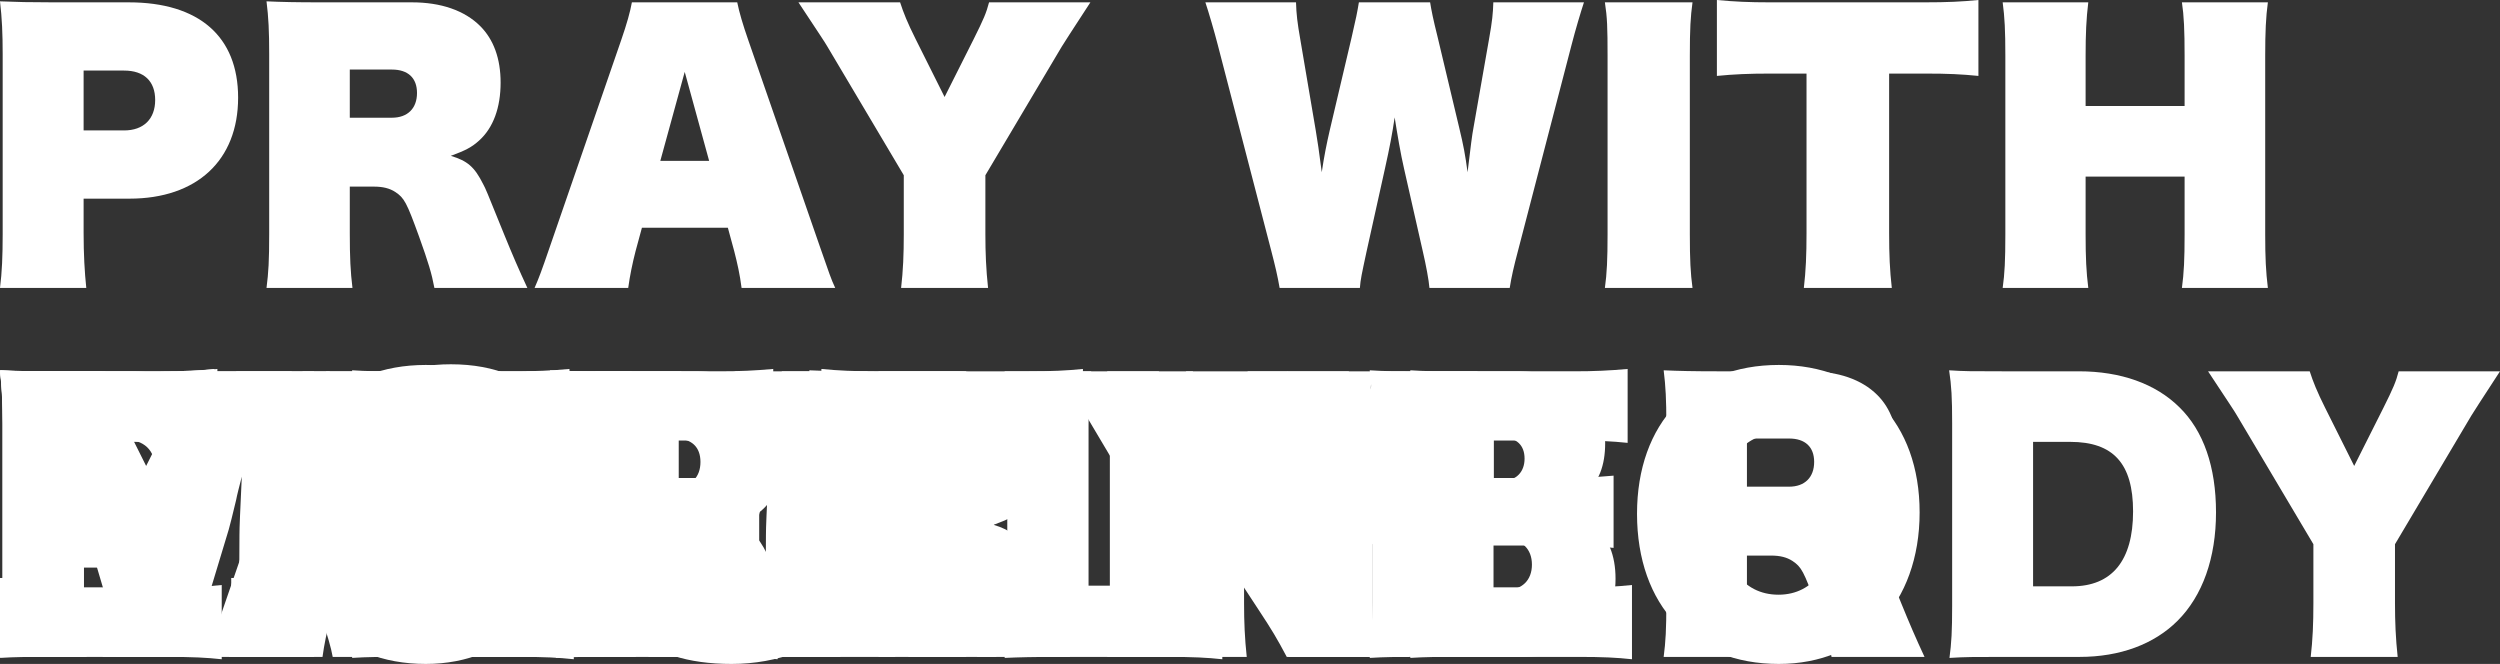 <?xml version="1.0" encoding="UTF-8" standalone="no"?>
<svg
   width="89.704"
   height="23.823"
   viewBox="0 0 89.704 23.823"
   version="1.1"
   xmlns="http://www.w3.org/2000/svg"
   fill="#fff">
  <rect x="0" y="0" width="89.704" height="23.823" fill="#333333" stroke="none"/>
  <g
     aria-label="PRAY WITH"
     id="text1062">
    <path
       d="M 3.096,10.332 C 3.036,9.768 3,9.12 3,8.364 v -1.236 h 1.644 c 2.424,0 3.9,-1.38 3.9,-3.624 0,-2.196 -1.404,-3.42 -3.924,-3.42 h -2.7 c -0.828,0 -1.344,-0.012 -1.92,-0.036 C 0.072,0.648 0.096,1.224 0.096,1.932 v 6.48 c 0,0.768 -0.024,1.356 -0.096,1.92 z M 3,4.68 v -2.148 h 1.452 c 0.72,0 1.116,0.384 1.116,1.056 0,0.684 -0.42,1.092 -1.116,1.092 z"/>
    <path
       d="m 11.507,0.084 c -0.876,0 -1.416,-0.012 -1.944,-0.036 0.072,0.576 0.096,1.068 0.096,1.896 v 6.432 c 0,0.984 -0.024,1.392 -0.096,1.956 h 3.084 c -0.072,-0.588 -0.096,-1.092 -0.096,-1.968 v -1.668 h 0.864 c 0.324,0 0.564,0.06 0.768,0.192 0.324,0.216 0.408,0.372 0.852,1.596 0.336,0.936 0.456,1.332 0.552,1.848 h 3.336 c -0.312,-0.672 -0.54,-1.2 -0.828,-1.908 -0.66,-1.632 -0.66,-1.632 -0.756,-1.812 -0.312,-0.624 -0.564,-0.84 -1.164,-1.02 0.528,-0.192 0.756,-0.312 1.02,-0.552 0.504,-0.456 0.768,-1.176 0.768,-2.076 0,-0.864 -0.252,-1.548 -0.732,-2.028 -0.564,-0.564 -1.416,-0.852 -2.448,-0.852 z m 1.044,4.14 v -1.728 h 1.512 c 0.576,0 0.9,0.3 0.9,0.84 0,0.552 -0.336,0.888 -0.9,0.888 z"/>
    <path
       d="m 23.033,8.172 h 3.084 l 0.228,0.84 c 0.108,0.42 0.204,0.84 0.264,1.32 h 3.36 c -0.156,-0.336 -0.204,-0.492 -0.552,-1.488 l -2.568,-7.404 c -0.192,-0.552 -0.324,-0.996 -0.396,-1.356 h -3.78 c -0.06,0.336 -0.18,0.768 -0.384,1.356 l -2.556,7.404 c -0.312,0.912 -0.396,1.128 -0.552,1.488 h 3.36 c 0.06,-0.444 0.156,-0.9 0.264,-1.32 z m 2.412,-2.4 h -1.752 l 0.876,-3.192 z"/>
    <path
       d="m 35.357,6.288 2.736,-4.608 c 0.036,-0.06 0.372,-0.588 1.032,-1.596 h -3.636 c -0.096,0.372 -0.192,0.6 -0.552,1.32 l -1.044,2.076 -1.044,-2.088 c -0.288,-0.576 -0.432,-0.936 -0.552,-1.308 h -3.648 c 0.768,1.164 0.948,1.428 1.044,1.596 l 2.736,4.608 v 2.124 c 0,0.72 -0.024,1.296 -0.096,1.92 h 3.12 c -0.072,-0.672 -0.096,-1.26 -0.096,-1.92 z"/>
    <path
       d="m 54.171,10.332 c 0.06,-0.384 0.144,-0.756 0.3,-1.344 l 1.92,-7.38 c 0.132,-0.516 0.336,-1.2 0.444,-1.524 h -3.252 c -0.012,0.396 -0.036,0.66 -0.156,1.332 l -0.552,3.144 c -0.06,0.312 -0.096,0.636 -0.216,1.62 -0.084,-0.624 -0.144,-0.948 -0.3,-1.596 l -0.78,-3.276 C 51.423,0.684 51.363,0.384 51.315,0.084 h -2.556 c -0.06,0.36 -0.096,0.552 -0.264,1.272 l -0.78,3.312 c -0.108,0.468 -0.204,0.936 -0.288,1.512 -0.096,-0.756 -0.156,-1.14 -0.216,-1.5 l -0.552,-3.252 C 46.551,0.816 46.515,0.504 46.503,0.084 h -3.252 c 0.12,0.36 0.324,1.056 0.444,1.524 l 1.92,7.392 c 0.144,0.552 0.228,0.912 0.3,1.332 h 2.88 c 0.024,-0.312 0.06,-0.468 0.24,-1.308 l 0.66,-2.976 c 0.168,-0.756 0.264,-1.26 0.348,-1.836 0.096,0.612 0.216,1.32 0.336,1.836 l 0.672,2.964 c 0.12,0.516 0.216,1.032 0.24,1.32 z"/>
    <path
       d="m 57.586,0.084 c 0.084,0.54 0.096,0.9 0.096,1.92 v 6.408 c 0,0.888 -0.024,1.404 -0.096,1.92 h 3.144 c -0.072,-0.528 -0.096,-1.02 -0.096,-1.92 v -6.408 c 0,-0.972 0.024,-1.392 0.096,-1.92 z"/>
    <path
       d="m 67.785,2.64 h 1.272 c 0.864,0 1.32,0.024 1.932,0.084 V 6.866455e-8 C 70.389,0.06 69.873,0.084 69.057,0.084 h -5.556 c -0.732,0 -1.272,-0.024 -1.896,-0.084 V 2.724 c 0.612,-0.06 1.14,-0.084 1.92,-0.084 h 1.296 v 5.724 c 0,0.792 -0.024,1.344 -0.096,1.968 h 3.156 c -0.072,-0.636 -0.096,-1.188 -0.096,-1.968 z"/>
    <path
       d="m 78.387,6.336 v 2.076 c 0,0.9 -0.024,1.38 -0.096,1.92 h 3.084 c -0.072,-0.588 -0.096,-1.08 -0.096,-1.92 v -6.408 c 0,-0.852 0.024,-1.392 0.096,-1.92 h -3.084 c 0.072,0.48 0.096,0.996 0.096,1.92 v 1.8 h -3.552 v -1.8 c 0,-0.792 0.024,-1.332 0.096,-1.92 h -3.072 c 0.072,0.54 0.096,1.008 0.096,1.92 v 6.408 c 0,0.936 -0.024,1.404 -0.096,1.92 h 3.072 c -0.072,-0.576 -0.096,-1.08 -0.096,-1.92 v -2.076 z"/>
  </g>
  <g
     aria-label="ME"
     id="text1064">
    <path
       d="m 8.58,21.639 c 0,0.984 -0.024,1.32 -0.096,1.932 h 2.784 c -0.072,-0.504 -0.096,-0.984 -0.096,-1.932 v -6.384 c 0,-0.804 0.024,-1.356 0.096,-1.932 h -3.78 c -0.036,0.384 -0.096,0.648 -0.312,1.368 -0.048,0.168 -0.048,0.168 -0.144,0.492 l -1.392,4.68 -1.404,-4.68 c -0.348,-1.14 -0.408,-1.392 -0.456,-1.86 H 4.4345856e-8 C 0.06,13.851 0.096,14.547 0.096,15.255 v 6.384 c 0,0.816 -0.024,1.344 -0.096,1.932 H 2.784 c -0.072,-0.54 -0.096,-1.092 -0.096,-1.932 v -2.46 c 0,-0.252 -0.012,-0.636 -0.096,-2.076 0.288,1.152 0.444,1.752 0.456,1.8 l 0.828,2.796 c 0.12,0.42 0.132,0.468 0.24,0.828 0.18,0.576 0.216,0.708 0.264,1.044 h 2.508 c 0.048,-0.348 0.108,-0.576 0.312,-1.26 0.072,-0.228 0.072,-0.228 0.192,-0.612 l 0.816,-2.7 c 0.048,-0.156 0.132,-0.516 0.264,-1.056 0.036,-0.192 0.108,-0.468 0.204,-0.84 -0.06,1.308 -0.084,1.8 -0.084,2.088 z"/>
    <path
       d="m 15.621,21.075 v -1.5 h 2.352 c 0.888,0 1.38,0.024 1.956,0.084 v -2.592 c -0.684,0.06 -1.188,0.084 -1.956,0.084 h -2.34 v -1.344 h 2.868 c 0.864,0 1.356,0.024 1.932,0.084 v -2.652 c -0.672,0.06 -1.188,0.084 -1.932,0.084 h -3.96 c -1.044,0 -1.344,0 -1.908,-0.036 0.072,0.576 0.096,1.044 0.096,1.884 v 6.576 c 0,0.912 -0.024,1.344 -0.096,1.86 0.576,-0.036 0.888,-0.036 1.92,-0.036 h 4.104 c 0.888,0 1.38,0.024 1.932,0.084 v -2.664 c -0.576,0.06 -1.032,0.084 -1.908,0.084 z"/>
  </g>
  <g
     aria-label="FAMILY"
     id="text1066">
    <path
       d="m 3.012,19.911 h 2.196 c 0.864,0 1.356,0.024 1.932,0.084 v -2.58 c -0.564,0.06 -1.032,0.084 -1.932,0.084 H 3.012 v -1.644 H 5.76 c 0.864,0 1.356,0.024 1.932,0.084 v -2.7 c -0.564,0.06 -1.032,0.084 -1.944,0.084 H 1.92 c -1.044,0 -1.344,0 -1.908,-0.036 0.072,0.588 0.096,0.996 0.096,1.884 v 6.48 c 0,0.876 -0.024,1.332 -0.108,1.92 H 3.108 c -0.072,-0.54 -0.096,-1.02 -0.096,-1.968 z"/>
    <path
       d="m 11.22,21.411 h 3.084 l 0.228,0.84 c 0.108,0.42 0.204,0.84 0.264,1.32 h 3.36 c -0.156,-0.336 -0.204,-0.492 -0.552,-1.488 l -2.568,-7.404 c -0.192,-0.552 -0.324,-0.996 -0.396,-1.356 h -3.78 c -0.06,0.336 -0.18,0.768 -0.384,1.356 l -2.556,7.404 c -0.312,0.912 -0.396,1.128 -0.552,1.488 h 3.36 c 0.06,-0.444 0.156,-0.9 0.264,-1.32 z m 2.412,-2.4 h -1.752 l 0.876,-3.192 z"/>
    <path
       d="m 27.471,21.639 c 0,0.984 -0.024,1.32 -0.096,1.932 h 2.784 c -0.072,-0.504 -0.096,-0.984 -0.096,-1.932 v -6.384 c 0,-0.804 0.024,-1.356 0.096,-1.932 h -3.78 c -0.036,0.384 -0.096,0.648 -0.312,1.368 -0.048,0.168 -0.048,0.168 -0.144,0.492 l -1.392,4.68 -1.404,-4.68 c -0.348,-1.14 -0.408,-1.392 -0.456,-1.86 h -3.78 c 0.06,0.528 0.096,1.224 0.096,1.932 v 6.384 c 0,0.816 -0.024,1.344 -0.096,1.932 h 2.784 c -0.072,-0.54 -0.096,-1.092 -0.096,-1.932 v -2.46 c 0,-0.252 -0.012,-0.636 -0.096,-2.076 0.288,1.152 0.444,1.752 0.456,1.8 l 0.828,2.796 c 0.12,0.42 0.132,0.468 0.24,0.828 0.18,0.576 0.216,0.708 0.264,1.044 h 2.508 c 0.048,-0.348 0.108,-0.576 0.312,-1.26 0.072,-0.228 0.072,-0.228 0.192,-0.612 l 0.816,-2.7 c 0.048,-0.156 0.132,-0.516 0.264,-1.056 0.036,-0.192 0.108,-0.468 0.204,-0.84 -0.06,1.308 -0.084,1.8 -0.084,2.088 z"/>
    <path
       d="m 31.523,13.323 c 0.084,0.54 0.096,0.9 0.096,1.92 v 6.408 c 0,0.888 -0.024,1.404 -0.096,1.92 h 3.144 c -0.072,-0.528 -0.096,-1.02 -0.096,-1.92 v -6.408 c 0,-0.972 0.024,-1.392 0.096,-1.92 z"/>
    <path
       d="m 43.859,20.931 c -0.576,0.06 -1.032,0.084 -1.932,0.084 h -2.868 v -5.712 c 0,-0.96 0.024,-1.452 0.096,-1.98 h -3.108 c 0.072,0.624 0.096,1.164 0.096,2.016 v 6.408 c 0,0.876 -0.036,1.464 -0.096,1.86 0.516,-0.024 1.032,-0.036 1.92,-0.036 h 3.96 c 0.876,0 1.38,0.024 1.932,0.084 z"/>
    <path
       d="m 49.256,19.527 2.736,-4.608 c 0.036,-0.06 0.372,-0.588 1.032,-1.596 h -3.636 c -0.096,0.372 -0.192,0.6 -0.552,1.32 l -1.044,2.076 -1.044,-2.088 c -0.288,-0.576 -0.432,-0.936 -0.552,-1.308 h -3.648 c 0.768,1.164 0.948,1.428 1.044,1.596 l 2.736,4.608 v 2.124 c 0,0.72 -0.024,1.296 -0.096,1.92 h 3.12 c -0.072,-0.672 -0.096,-1.26 -0.096,-1.92 z"/>
  </g>
  <g
     aria-label="PARTNER"
     id="text1068">
    <path
       d="M 3.096,23.571 C 3.036,23.007 3,22.359 3,21.603 v -1.236 h 1.644 c 2.424,0 3.9,-1.38 3.9,-3.624 0,-2.196 -1.404,-3.42 -3.924,-3.42 h -2.7 c -0.828,0 -1.344,-0.012 -1.92,-0.036 C 0.072,13.887 0.096,14.463 0.096,15.171 v 6.48 c 0,0.768 -0.024,1.356 -0.096,1.92 z M 3,17.919 v -2.148 h 1.452 c 0.72,0 1.116,0.384 1.116,1.056 0,0.684 -0.42,1.092 -1.116,1.092 z"/>
    <path
       d="m 12.064,21.411 h 3.084 l 0.228,0.84 c 0.108,0.42 0.204,0.84 0.264,1.32 h 3.36 c -0.156,-0.336 -0.204,-0.492 -0.552,-1.488 l -2.568,-7.404 c -0.192,-0.552 -0.324,-0.996 -0.396,-1.356 h -3.78 c -0.06,0.336 -0.18,0.768 -0.384,1.356 l -2.556,7.404 c -0.312,0.912 -0.396,1.128 -0.552,1.488 h 3.36 c 0.06,-0.444 0.156,-0.9 0.264,-1.32 z m 2.412,-2.4 h -1.752 l 0.876,-3.192 z"/>
    <path
       d="m 21.678,13.323 c -0.876,0 -1.416,-0.012 -1.944,-0.036 0.072,0.576 0.096,1.068 0.096,1.896 v 6.432 c 0,0.984 -0.024,1.392 -0.096,1.956 h 3.084 c -0.072,-0.588 -0.096,-1.092 -0.096,-1.968 v -1.668 h 0.864 c 0.324,0 0.564,0.06 0.768,0.192 0.324,0.216 0.408,0.372 0.852,1.596 0.336,0.936 0.456,1.332 0.552,1.848 h 3.336 c -0.312,-0.672 -0.54,-1.2 -0.828,-1.908 -0.66,-1.632 -0.66,-1.632 -0.756,-1.812 -0.312,-0.624 -0.564,-0.84 -1.164,-1.02 0.528,-0.192 0.756,-0.312 1.02,-0.552 0.504,-0.456 0.768,-1.176 0.768,-2.076 0,-0.864 -0.252,-1.548 -0.732,-2.028 -0.564,-0.564 -1.416,-0.852 -2.448,-0.852 z m 1.044,4.14 v -1.728 h 1.512 c 0.576,0 0.9,0.3 0.9,0.84 0,0.552 -0.336,0.888 -0.9,0.888 z"/>
    <path
       d="m 35.653,15.879 h 1.272 c 0.864,0 1.32,0.024 1.932,0.084 v -2.724 c -0.6,0.06 -1.116,0.084 -1.932,0.084 h -5.556 c -0.732,0 -1.272,-0.024 -1.896,-0.084 v 2.724 c 0.612,-0.06 1.14,-0.084 1.92,-0.084 h 1.296 v 5.724 c 0,0.792 -0.024,1.344 -0.096,1.968 h 3.156 c -0.072,-0.636 -0.096,-1.188 -0.096,-1.968 z"/>
    <path
       d="m 43.723,14.967 c -0.516,-0.768 -0.816,-1.308 -0.924,-1.644 h -3.072 c 0.072,0.588 0.096,1.176 0.096,1.932 v 6.384 c 0,0.948 -0.024,1.416 -0.096,1.932 h 3.06 c -0.072,-0.576 -0.096,-1.08 -0.096,-1.92 v -2.604 c 0,-0.336 -0.024,-0.78 -0.06,-1.176 0.18,0.372 0.432,0.804 0.624,1.104 l 1.92,2.928 c 0.444,0.672 0.648,1.008 0.996,1.668 h 3.072 c -0.06,-0.528 -0.096,-1.176 -0.096,-1.932 v -6.384 c 0,-0.84 0.024,-1.344 0.096,-1.932 h -3.06 c 0.072,0.612 0.096,1.152 0.096,1.92 v 2.772 c 0,0.324 0.024,0.696 0.06,1.044 -0.156,-0.348 -0.312,-0.624 -0.54,-0.972 z"/>
    <path
       d="m 53.59,21.075 v -1.5 h 2.352 c 0.888,0 1.38,0.024 1.956,0.084 v -2.592 c -0.684,0.06 -1.188,0.084 -1.956,0.084 h -2.34 v -1.344 h 2.868 c 0.864,0 1.356,0.024 1.932,0.084 v -2.652 c -0.672,0.06 -1.188,0.084 -1.932,0.084 h -3.96 c -1.044,0 -1.344,0 -1.908,-0.036 0.072,0.576 0.096,1.044 0.096,1.884 v 6.576 c 0,0.912 -0.024,1.344 -0.096,1.86 0.576,-0.036 0.888,-0.036 1.92,-0.036 h 4.104 c 0.888,0 1.38,0.024 1.932,0.084 v -2.664 c -0.576,0.06 -1.032,0.084 -1.908,0.084 z"/>
    <path
       d="m 61.639,13.323 c -0.876,0 -1.416,-0.012 -1.944,-0.036 0.072,0.576 0.096,1.068 0.096,1.896 v 6.432 c 0,0.984 -0.024,1.392 -0.096,1.956 h 3.084 c -0.072,-0.588 -0.096,-1.092 -0.096,-1.968 v -1.668 h 0.864 c 0.324,0 0.564,0.06 0.768,0.192 0.324,0.216 0.408,0.372 0.852,1.596 0.336,0.936 0.456,1.332 0.552,1.848 h 3.336 c -0.312,-0.672 -0.54,-1.2 -0.828,-1.908 -0.66,-1.632 -0.66,-1.632 -0.756,-1.812 -0.312,-0.624 -0.564,-0.84 -1.164,-1.02 0.528,-0.192 0.756,-0.312 1.02,-0.552 0.504,-0.456 0.768,-1.176 0.768,-2.076 0,-0.864 -0.252,-1.548 -0.732,-2.028 -0.564,-0.564 -1.416,-0.852 -2.448,-0.852 z m 1.044,4.14 v -1.728 h 1.512 c 0.576,0 0.9,0.3 0.9,0.84 0,0.552 -0.336,0.888 -0.9,0.888 z"/>
  </g>
  <g
     aria-label="EVERYBODY"
     id="text1070">
    <path
       d="m 2.988,21.075 v -1.5 H 5.34 c 0.888,0 1.38,0.024 1.956,0.084 v -2.592 c -0.684,0.06 -1.188,0.084 -1.956,0.084 H 3 v -1.344 h 2.868 c 0.864,0 1.356,0.024 1.932,0.084 v -2.652 c -0.672,0.06 -1.188,0.084 -1.932,0.084 h -3.96 c -1.044,0 -1.344,0 -1.908,-0.036 C 0.072,13.863 0.096,14.331 0.096,15.171 v 6.576 c 0,0.912 -0.024,1.344 -0.096,1.86 C 0.576,23.571 0.888,23.571 1.92,23.571 h 4.104 c 0.888,0 1.38,0.024 1.932,0.084 v -2.664 c -0.576,0.06 -1.032,0.084 -1.908,0.084 z"/>
    <path
       d="m 15.73,23.571 c 0.06,-0.324 0.168,-0.732 0.384,-1.356 l 2.532,-7.404 c 0.288,-0.84 0.396,-1.128 0.552,-1.488 h -3.36 c -0.06,0.456 -0.156,0.912 -0.264,1.32 l -1.74,6.432 -1.74,-6.432 c -0.12,-0.432 -0.204,-0.876 -0.264,-1.32 h -3.36 c 0.168,0.384 0.276,0.684 0.552,1.488 l 2.532,7.404 c 0.204,0.612 0.324,1.02 0.384,1.356 z"/>
    <path
       d="m 22.933,21.075 v -1.5 h 2.352 c 0.888,0 1.38,0.024 1.956,0.084 v -2.592 c -0.684,0.06 -1.188,0.084 -1.956,0.084 h -2.34 v -1.344 h 2.868 c 0.864,0 1.356,0.024 1.932,0.084 v -2.652 c -0.672,0.06 -1.188,0.084 -1.932,0.084 h -3.96 c -1.044,0 -1.344,0 -1.908,-0.036 0.072,0.576 0.096,1.044 0.096,1.884 v 6.576 c 0,0.912 -0.024,1.344 -0.096,1.86 0.576,-0.036 0.888,-0.036 1.92,-0.036 h 4.104 c 0.888,0 1.38,0.024 1.932,0.084 v -2.664 c -0.576,0.06 -1.032,0.084 -1.908,0.084 z"/>
    <path
       d="m 30.983,13.323 c -0.876,0 -1.416,-0.012 -1.944,-0.036 0.072,0.576 0.096,1.068 0.096,1.896 v 6.432 c 0,0.984 -0.024,1.392 -0.096,1.956 h 3.084 c -0.072,-0.588 -0.096,-1.092 -0.096,-1.968 v -1.668 h 0.864 c 0.324,0 0.564,0.06 0.768,0.192 0.324,0.216 0.408,0.372 0.852,1.596 0.336,0.936 0.456,1.332 0.552,1.848 h 3.336 c -0.312,-0.672 -0.54,-1.2 -0.828,-1.908 -0.66,-1.632 -0.66,-1.632 -0.756,-1.812 -0.312,-0.624 -0.564,-0.84 -1.164,-1.02 0.528,-0.192 0.756,-0.312 1.02,-0.552 0.504,-0.456 0.768,-1.176 0.768,-2.076 0,-0.864 -0.252,-1.548 -0.732,-2.028 -0.564,-0.564 -1.416,-0.852 -2.448,-0.852 z m 1.044,4.14 v -1.728 h 1.512 c 0.576,0 0.9,0.3 0.9,0.84 0,0.552 -0.336,0.888 -0.9,0.888 z"/>
    <path
       d="m 44.639,19.527 2.736,-4.608 c 0.036,-0.06 0.372,-0.588 1.032,-1.596 h -3.636 c -0.096,0.372 -0.192,0.6 -0.552,1.32 l -1.044,2.076 -1.044,-2.088 c -0.288,-0.576 -0.432,-0.936 -0.552,-1.308 h -3.648 c 0.768,1.164 0.948,1.428 1.044,1.596 l 2.736,4.608 v 2.124 c 0,0.72 -0.024,1.296 -0.096,1.92 h 3.12 c -0.072,-0.672 -0.096,-1.26 -0.096,-1.92 z"/>
    <path
       d="m 54.524,23.571 c 2.232,0 3.444,-0.996 3.444,-2.808 0,-0.84 -0.264,-1.488 -0.792,-1.932 -0.36,-0.324 -0.696,-0.456 -1.368,-0.588 0.564,-0.18 0.816,-0.3 1.08,-0.54 0.48,-0.408 0.708,-0.996 0.708,-1.8 0,-1.656 -1.152,-2.58 -3.204,-2.58 h -3.336 c -1.044,0 -1.344,0 -1.908,-0.036 0.072,0.684 0.096,1.176 0.096,1.884 v 6.576 c 0,0.888 -0.024,1.344 -0.096,1.86 0.576,-0.036 0.888,-0.036 1.92,-0.036 z m -2.4,-6.324 v -1.548 h 1.776 c 0.516,0 0.804,0.276 0.804,0.756 0,0.48 -0.3,0.792 -0.78,0.792 z m 0,3.924 v -1.824 h 1.896 c 0.588,0 0.948,0.348 0.948,0.912 0,0.564 -0.36,0.912 -0.936,0.912 z"/>
    <path
       d="m 63.827,23.823 c 3.012,0 5.052,-2.184 5.052,-5.436 0,-3.216 -1.98,-5.292 -5.052,-5.292 -3.108,0 -5.088,2.088 -5.088,5.34 0,3.288 1.98,5.388 5.088,5.388 z m -0.012,-2.484 c -1.296,0 -2.088,-1.104 -2.088,-2.916 0,-1.8 0.78,-2.868 2.088,-2.868 1.296,0 2.064,1.068 2.064,2.868 0,1.812 -0.78,2.916 -2.064,2.916 z"/>
    <path
       d="m 70.046,21.747 c 0,0.9 -0.024,1.32 -0.096,1.86 0.576,-0.036 0.876,-0.036 1.92,-0.036 h 2.748 c 1.452,0 2.676,-0.456 3.516,-1.296 0.9,-0.9 1.38,-2.256 1.38,-3.888 0,-1.632 -0.444,-2.928 -1.32,-3.78 -0.852,-0.84 -2.1,-1.284 -3.6,-1.284 h -2.724 c -1.14,0 -1.392,0 -1.932,-0.036 0.084,0.564 0.108,0.984 0.108,1.896 z m 2.904,-0.708 v -5.184 h 1.332 c 1.548,0 2.256,0.78 2.256,2.496 0,1.764 -0.756,2.688 -2.196,2.688 z"/>
    <path
       d="m 85.936,19.527 2.736,-4.608 c 0.036,-0.06 0.372,-0.588 1.032,-1.596 h -3.636 c -0.096,0.372 -0.192,0.6 -0.552,1.32 l -1.044,2.076 -1.044,-2.088 c -0.288,-0.576 -0.432,-0.936 -0.552,-1.308 h -3.648 c 0.768,1.164 0.948,1.428 1.044,1.596 l 2.736,4.608 v 2.124 c 0,0.72 -0.024,1.296 -0.096,1.92 h 3.12 c -0.072,-0.672 -0.096,-1.26 -0.096,-1.92 z"/>
  </g>
  <g
     aria-label="...?"
     id="text1072">
    <path
       d="m 2.832,23.571 v -2.832 H 3.3378601e-8 v 2.832 z"/>
    <path
       d="m 6.98,23.571 v -2.832 h -2.832 v 2.832 z"/>
    <path
       d="m 11.129,23.571 v -2.832 h -2.832 v 2.832 z"/>
    <path
       d="m 14.365,20.919 v 2.652 h 2.832 v -2.652 z m 0.6,-4.332 c 0.024,-0.396 0.06,-0.588 0.192,-0.792 0.168,-0.288 0.456,-0.42 0.876,-0.42 0.588,0 0.936,0.3 0.936,0.78 0,0.36 -0.192,0.624 -0.636,0.864 -0.564,0.324 -0.564,0.324 -0.696,0.408 -0.312,0.204 -0.552,0.432 -0.732,0.72 -0.288,0.456 -0.396,0.888 -0.396,1.668 0,0.204 0,0.264 -0.024,0.396 h 2.604 c -0.024,-0.216 -0.024,-0.3 -0.024,-0.396 0,-0.6 0.18,-0.876 0.78,-1.224 0.984,-0.564 1.104,-0.648 1.392,-0.9 0.504,-0.444 0.732,-0.984 0.732,-1.776 0,-0.54 -0.12,-0.996 -0.348,-1.368 -0.576,-0.936 -1.836,-1.476 -3.444,-1.476 -1.524,0 -2.76,0.504 -3.468,1.416 -0.42,0.528 -0.588,0.972 -0.684,1.848 z"/>
  </g>
  <g
     aria-label="YOU"
     id="text1074">
    <path
       d="m 6.708,19.527 2.736,-4.608 c 0.036,-0.06 0.372,-0.588 1.032,-1.596 H 6.84 c -0.096,0.372 -0.192,0.6 -0.552,1.32 l -1.044,2.076 -1.044,-2.088 c -0.288,-0.576 -0.432,-0.936 -0.552,-1.308 H 0 c 0.768,1.164 0.948,1.428 1.044,1.596 l 2.736,4.608 v 2.124 c 0,0.72 -0.024,1.296 -0.096,1.92 h 3.12 c -0.072,-0.672 -0.096,-1.26 -0.096,-1.92 z"/>
    <path
       d="m 15.279,23.823 c 3.012,0 5.052,-2.184 5.052,-5.436 0,-3.216 -1.98,-5.292 -5.052,-5.292 -3.108,0 -5.088,2.088 -5.088,5.34 0,3.288 1.98,5.388 5.088,5.388 z m -0.012,-2.484 c -1.296,0 -2.088,-1.104 -2.088,-2.916 0,-1.8 0.78,-2.868 2.088,-2.868 1.296,0 2.064,1.068 2.064,2.868 0,1.812 -0.78,2.916 -2.064,2.916 z"/>
    <path
       d="m 28.05,13.323 c 0.072,0.588 0.096,0.948 0.096,1.92 v 4.056 c 0,1.428 -0.588,2.064 -1.908,2.064 -1.308,0 -1.884,-0.624 -1.884,-2.052 v -4.068 c 0,-0.96 0.024,-1.464 0.096,-1.92 h -3.084 c 0.072,0.516 0.096,1.008 0.096,1.92 v 4.02 c 0,3.012 1.632,4.56 4.788,4.56 0.828,0 1.62,-0.144 2.352,-0.42 0.456,-0.18 0.888,-0.456 1.26,-0.84 0.768,-0.768 1.176,-1.896 1.176,-3.276 v -4.044 c 0,-0.936 0.024,-1.356 0.096,-1.92 z"/>
  </g>
  <style>
    @keyframes start {
      0% { transform: translateY(-50%); opacity: 0; }
      100% { transform: translateY(0); opacity: 1; }
    }
    @keyframes end {
      0% { transform: translateY(0); opacity: 1; }
      100% { transform: translateY(-50%); opacity: 0; }
    }
    #text1064 {
      animation: end 1s ease 3s both;
    }
    #text1066 {
      animation: start 1s ease 4s both, end 1s ease 8s forwards;
    }
    #text1068 {
      animation: start 1s ease 9s both, end 1s ease 13s forwards;
    }
    #text1070 {
      animation: start 1s ease 14s both, end 1s ease 18s forwards;
    }
    #text1072 {
      animation: start 1s ease 19s both, end 1s ease 23s forwards;
    }
    #text1074 {
      animation: start 1s ease 24s both;
    }
  </style>
</svg>
